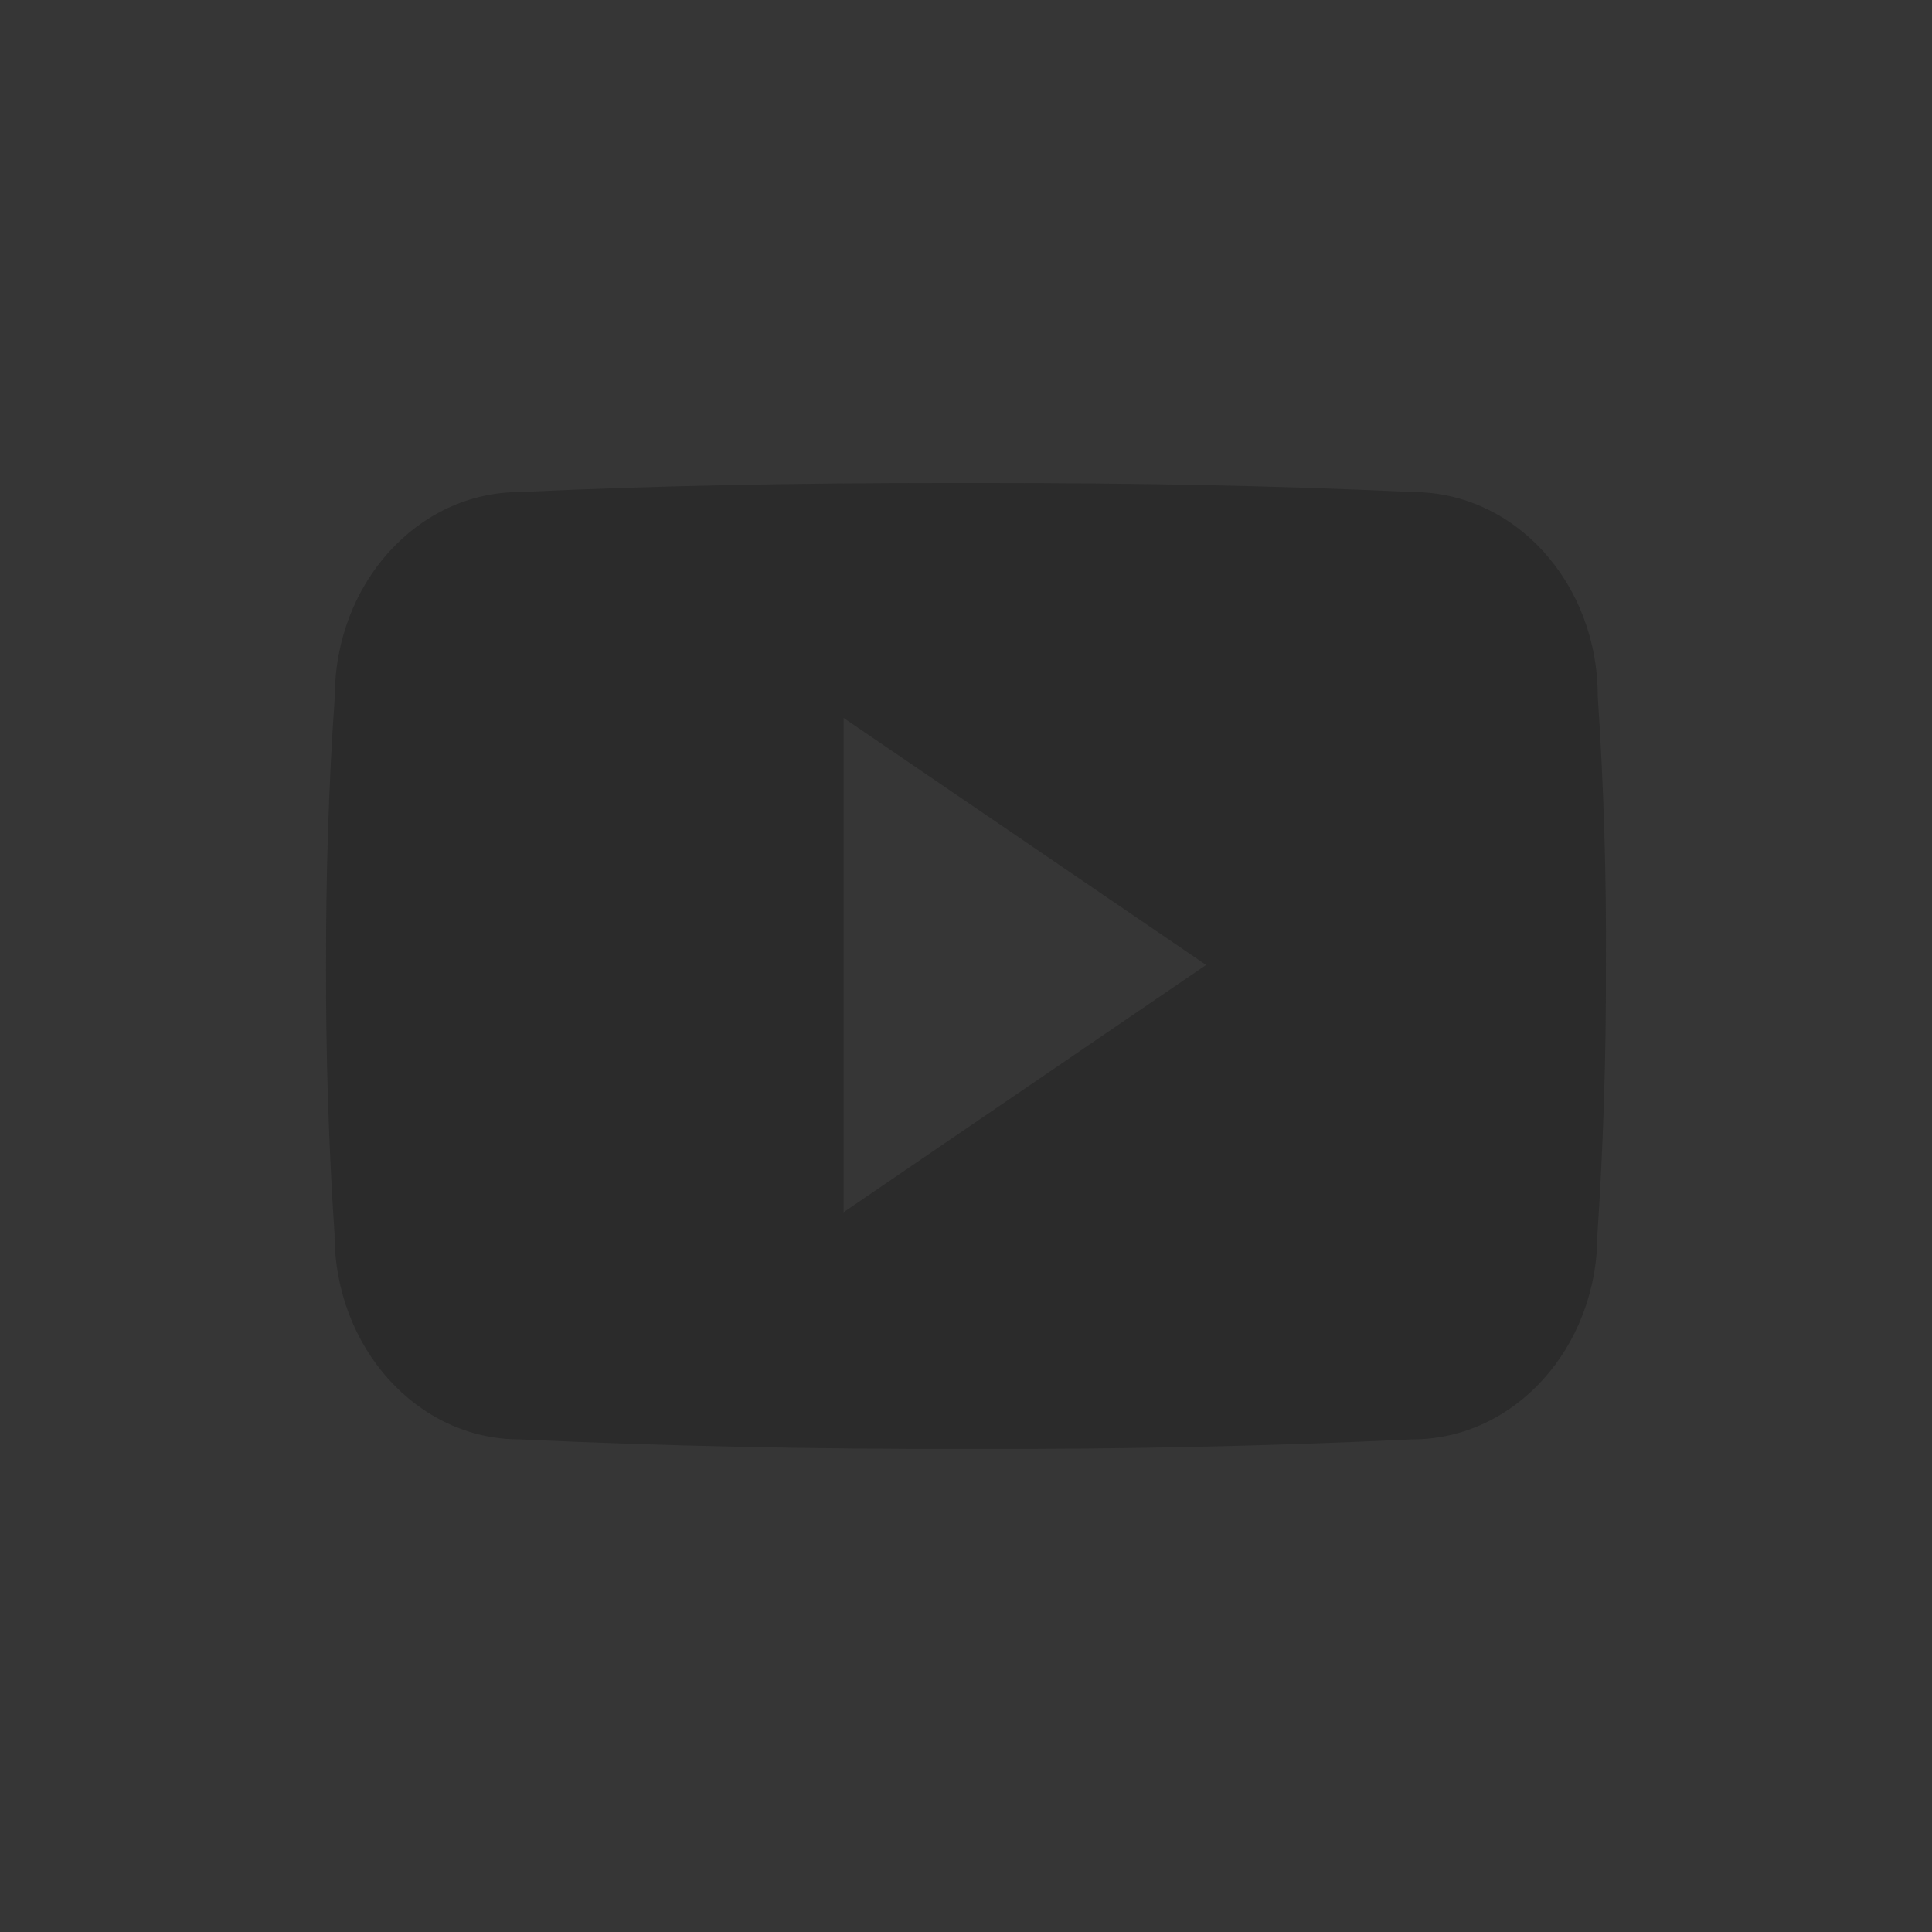 <svg width="160" height="160" viewBox="0 0 160 160" fill="none" xmlns="http://www.w3.org/2000/svg">
<g clip-path="url(#clip0_1_131002)">
<rect width="160" height="160" fill="#363636"/>
<path d="M105 80C105 93.806 93.806 105 80 105C66.194 105 55 93.806 55 80C55 66.194 66.194 55 80 55C93.806 55 105 66.194 105 80Z" fill="#363636"/>
<path d="M132.319 57.664C132.319 48.289 125.465 40.748 116.997 40.748C105.526 40.208 93.827 40 81.871 40H78.144C66.218 40 54.498 40.208 43.028 40.75C34.58 40.75 27.726 48.333 27.726 57.708C27.208 65.122 26.989 72.539 27.001 79.955C26.981 87.372 27.215 94.795 27.705 102.225C27.705 111.6 34.559 119.204 43.007 119.204C55.057 119.767 67.419 120.017 79.987 119.996C92.576 120.037 104.903 119.774 116.968 119.204C125.436 119.204 132.29 111.6 132.29 102.225C132.787 94.788 133.015 87.372 132.994 79.934C133.041 72.518 132.816 65.094 132.319 57.664ZM69.862 100.392V59.456L99.885 79.913L69.862 100.392Z" fill="#2B2B2B"/>
</g>
<defs>
<clipPath id="clip0_1_131002">
<rect width="160" height="160" fill="white"/>
</clipPath>
</defs>
</svg>
